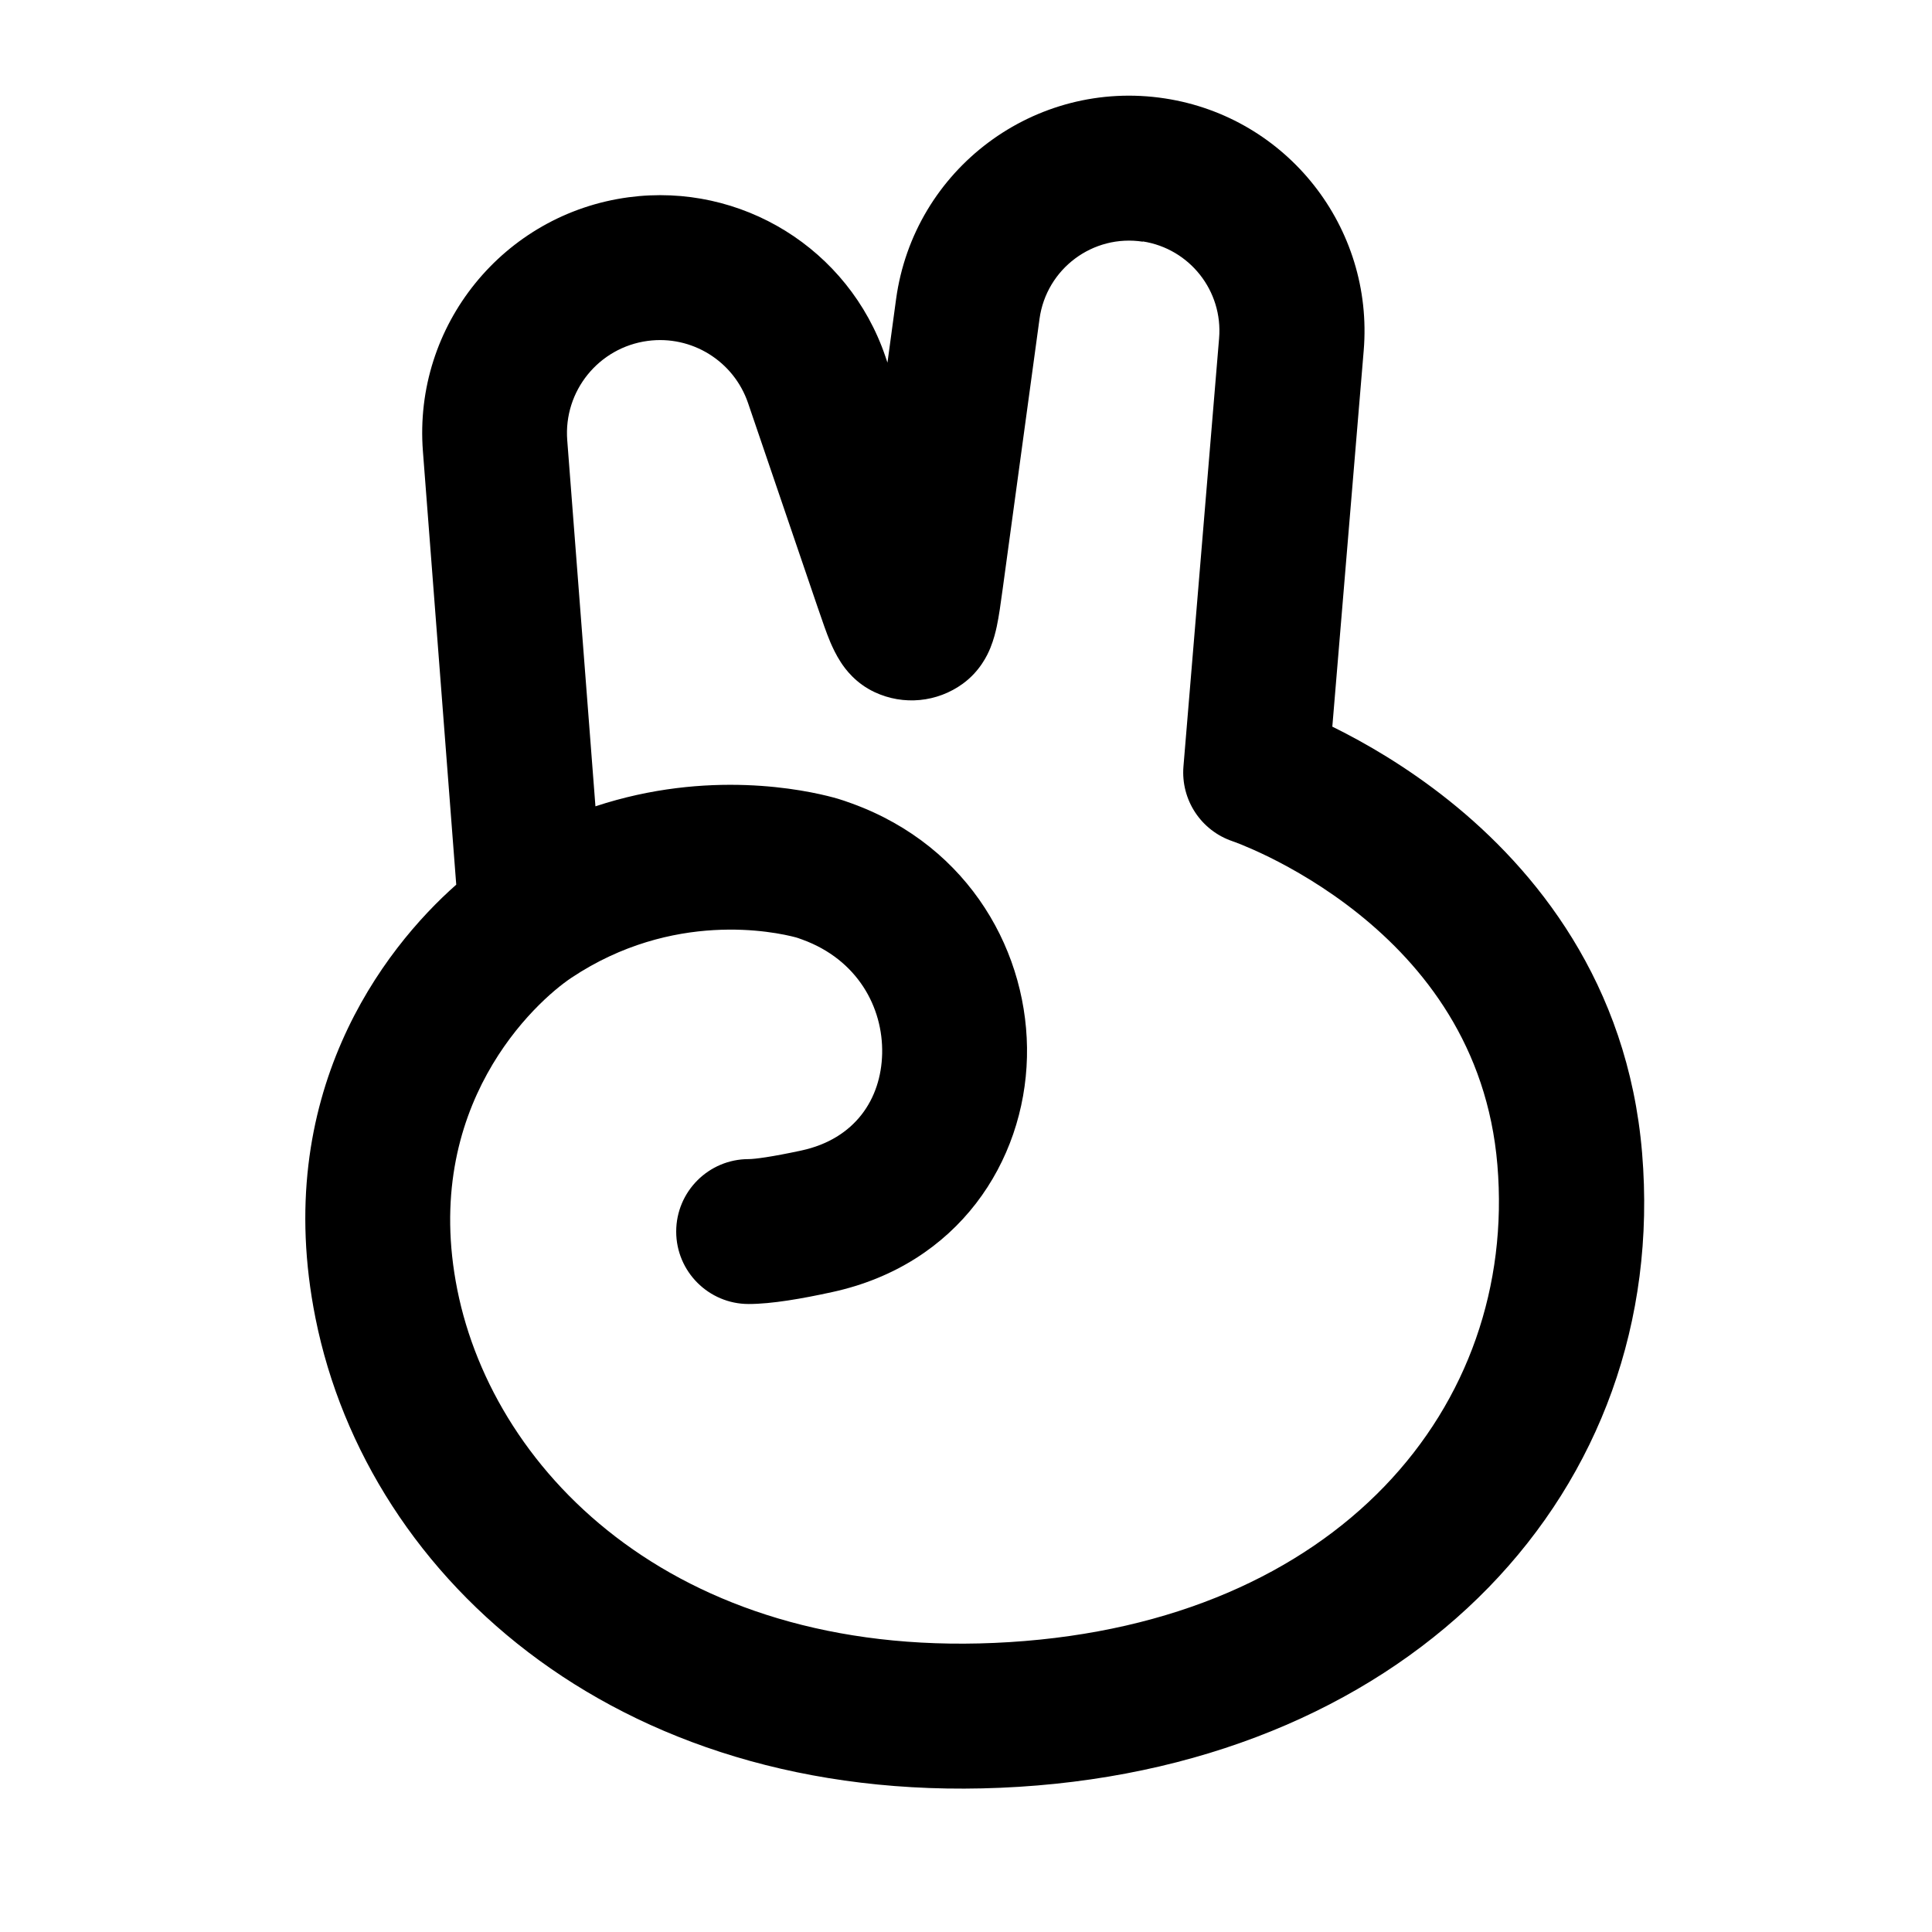 <svg fill="none" height="20" viewBox="0 0 20 20" width="20" xmlns="http://www.w3.org/2000/svg"><path clip-rule="evenodd" d="m11.831 2.502c-.517-.08-.999.28-1.07.799l-.381 2.794c-.001.007-.002.014-.003.021-.017.128-.036.262-.058.367-.012.056-.032.139-.067.225-.031.076-.109.241-.284.369-.266.194-.616.228-.914.088-.197-.092-.304-.239-.349-.308-.051-.078-.086-.155-.109-.208-.042-.099-.085-.227-.127-.349-.002-.007-.005-.014-.007-.02l-.718-2.107c-.148-.435-.583-.705-1.039-.644-.507.068-.872.519-.833 1.028l.292 3.79c1.166-.385 2.168-.171 2.465-.091.077.021.146.045.191.062 1.226.446 1.837 1.561 1.811 2.626-.026 1.078-.708 2.148-2.018 2.432-.307.067-.624.123-.863.123-.414 0-.75-.336-.75-.75s.336-.75.75-.75c.061 0 .235-.022.546-.089.555-.12.825-.533.836-1.002.011-.481-.257-.974-.825-1.181-.04-.015-.057-.02-.067-.023-.221-.059-1.274-.282-2.325.418-.37.247-1.561 1.327-1.181 3.229.384 1.922 2.319 3.861 5.718 3.648 3.403-.213 5.258-2.437 5.049-4.939-.103-1.233-.764-2.061-1.44-2.602-.339-.271-.673-.462-.922-.585-.124-.061-.225-.104-.291-.131-.034-.013-.058-.023-.073-.028l-.015-.005 0.0 0.0.001 0c-.328-.11-.538-.429-.51-.774l.369-4.433c.041-.49-.304-.928-.791-1.003zm1.961 5.022.325-3.895c.106-1.275-.792-2.416-2.057-2.61-1.346-.207-2.6.729-2.784 2.079l-.089.656-.022-.065c-.379-1.113-1.492-1.802-2.657-1.647-1.295.173-2.231 1.327-2.13 2.63l.345 4.486c-.754.666-1.92 2.173-1.457 4.488.545 2.723 3.204 5.106 7.282 4.851 4.074-.255 6.742-3.063 6.451-6.561-.147-1.767-1.111-2.939-1.998-3.648-.443-.354-.874-.6-1.195-.759-.004-.002-.008-.004-.012-.006zm-1.032 1.186.001 0.0.001 0c-.001-0-.001-0-.001-0zm0-0c-0-0-0-0 0 0z" fill="currentColor" fill-rule="evenodd"/></svg>
